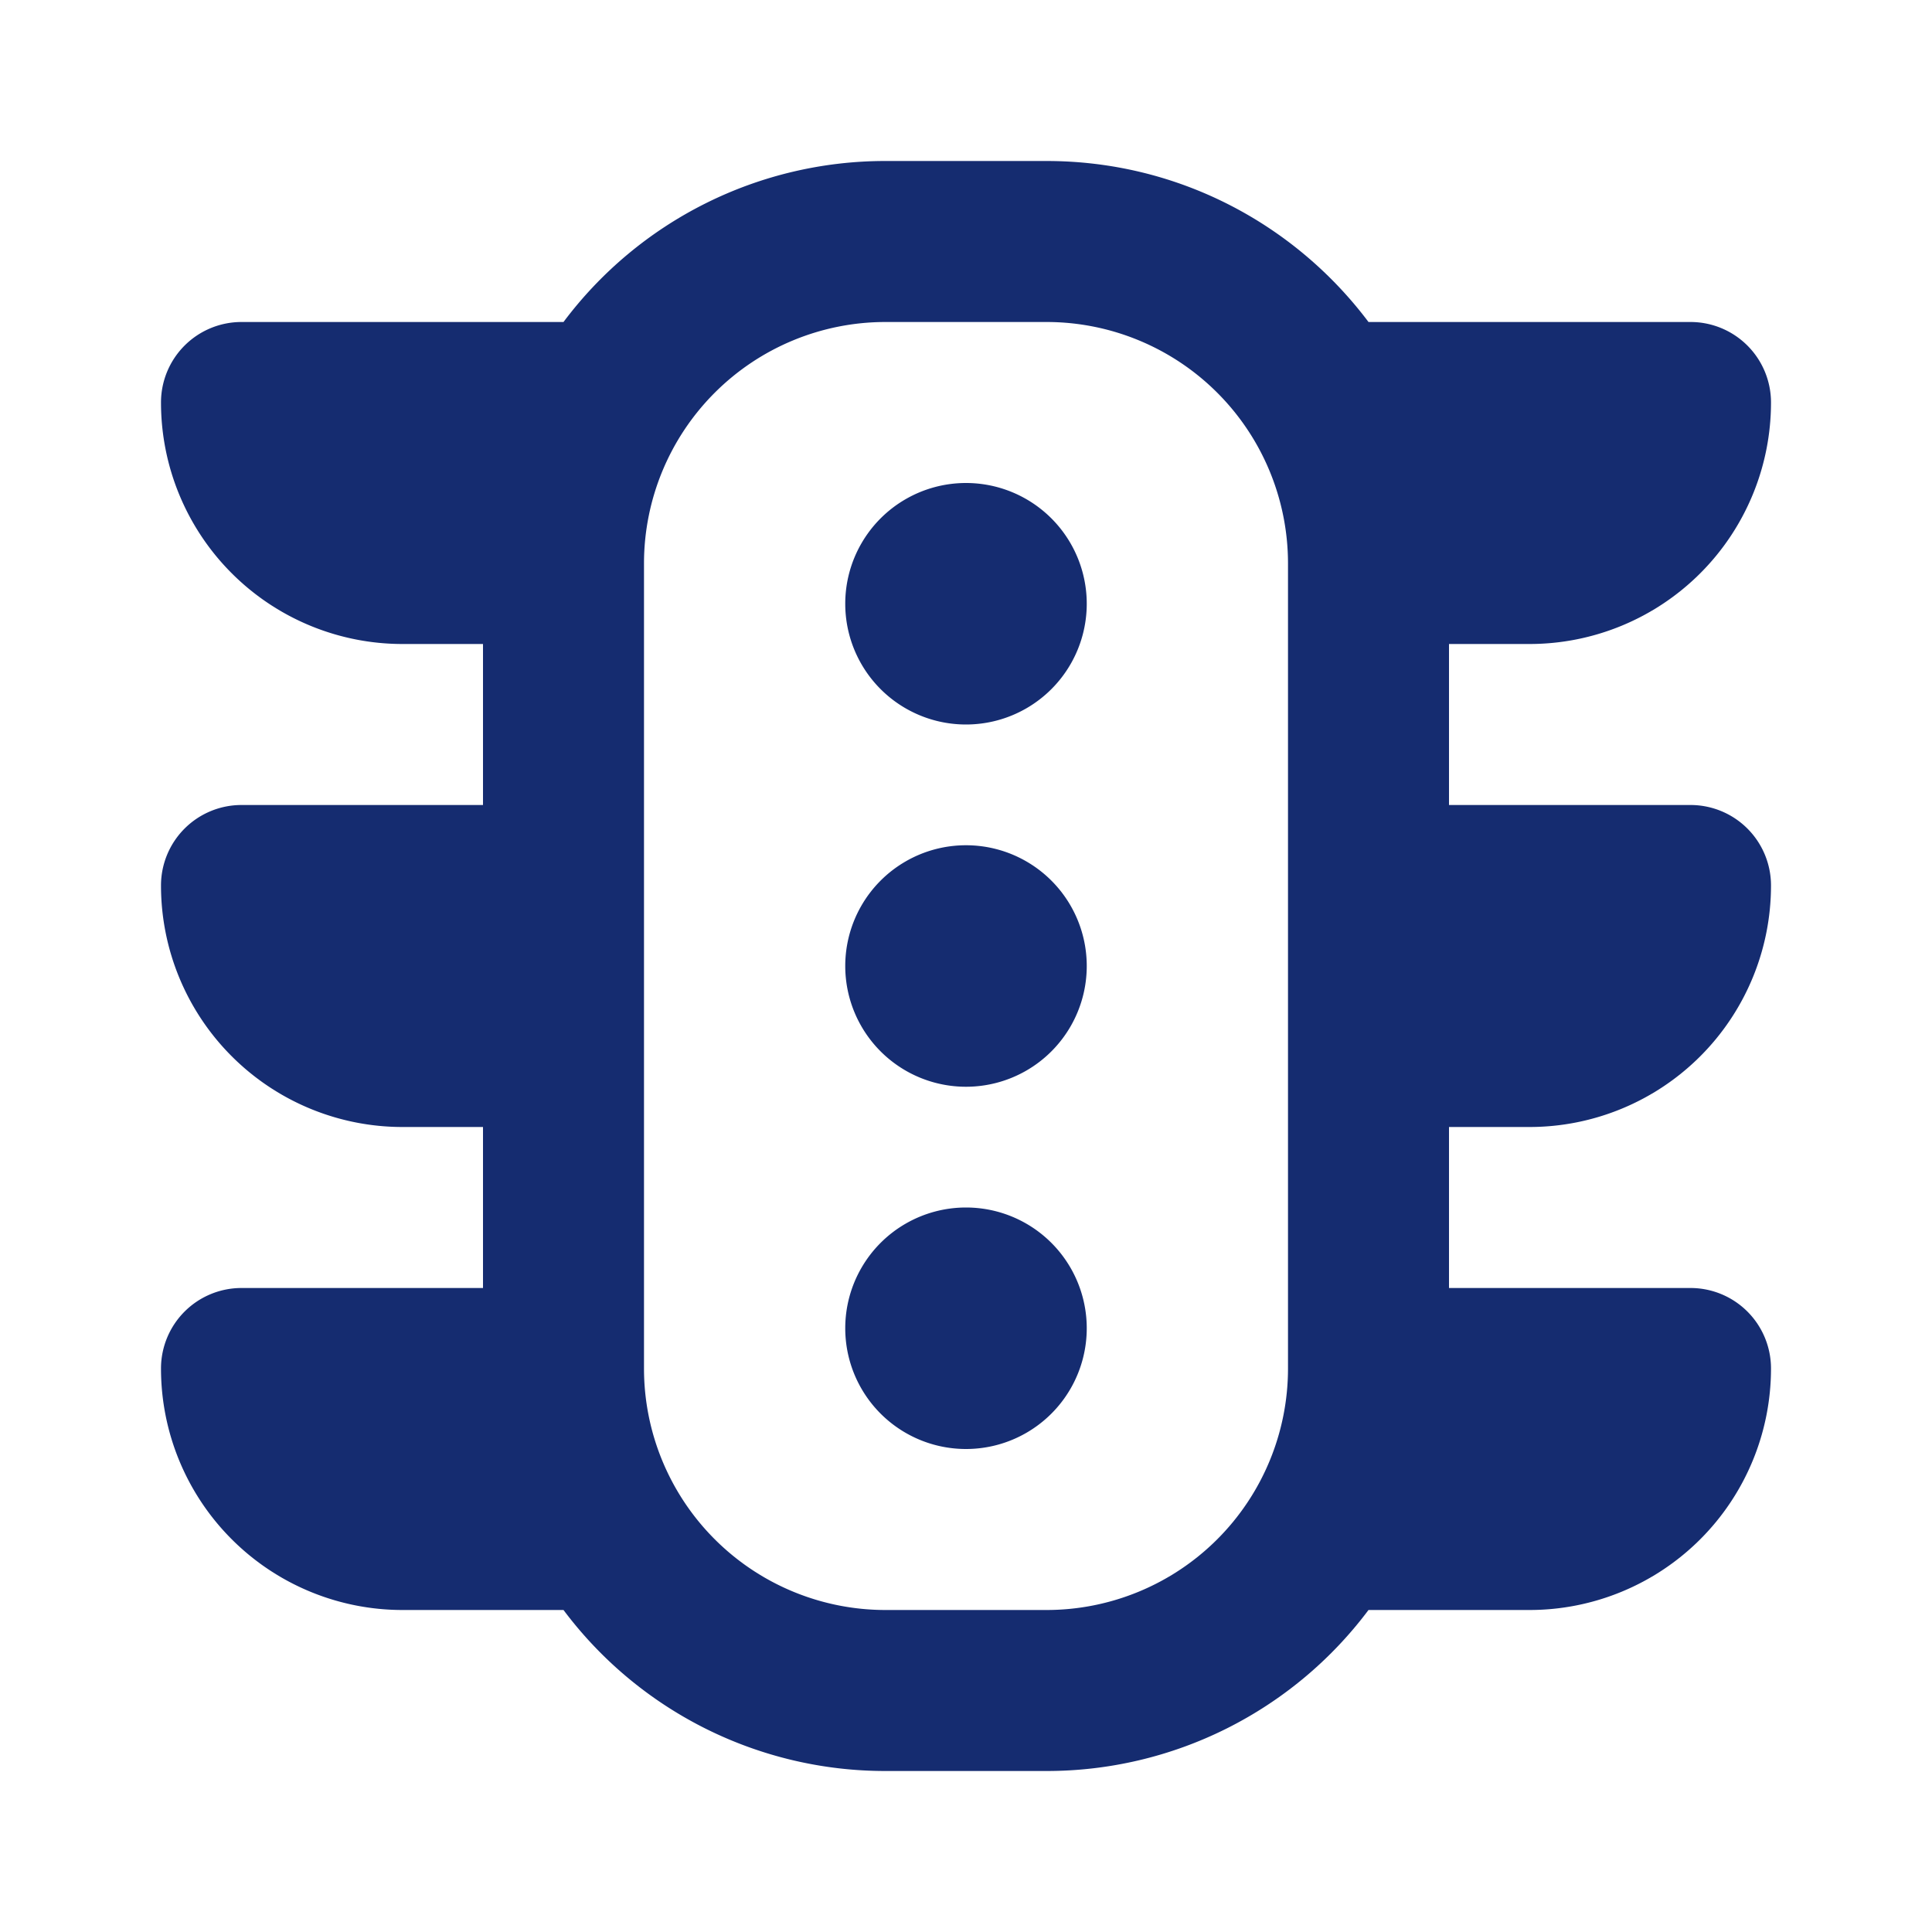 <svg width="24" height="24" fill="none" xmlns="http://www.w3.org/2000/svg"><path d="M12 9a1.5 1.5 0 1 0 0-3 1.5 1.5 0 0 0 0 3Zm1.5 3a1.5 1.5 0 1 1-3 0 1.5 1.5 0 0 1 3 0ZM12 18a1.5 1.5 0 1 0 0-3 1.5 1.5 0 0 0 0 3Z" fill="#152C70"/><path fill-rule="evenodd" clip-rule="evenodd" d="M6 8H5a3 3 0 0 1-3-3 1 1 0 0 1 1-1h4a4.992 4.992 0 0 1 4-2h2c1.636 0 3.088.786 4 2h4a1 1 0 0 1 1 1 3 3 0 0 1-3 3h-1v2h3a1 1 0 0 1 1 1 3 3 0 0 1-3 3h-1v2h3a1 1 0 0 1 1 1 3 3 0 0 1-3 3h-2a4.993 4.993 0 0 1-4 2h-2a4.993 4.993 0 0 1-4-2H5a3 3 0 0 1-3-3 1 1 0 0 1 1-1h3v-2H5a3 3 0 0 1-3-3 1 1 0 0 1 1-1h3V8Zm2 9a3 3 0 0 0 3 3h2a3 3 0 0 0 3-3V7a3 3 0 0 0-3-3h-2a3 3 0 0 0-3 2.998V17Z" fill="#152C70"/></svg>